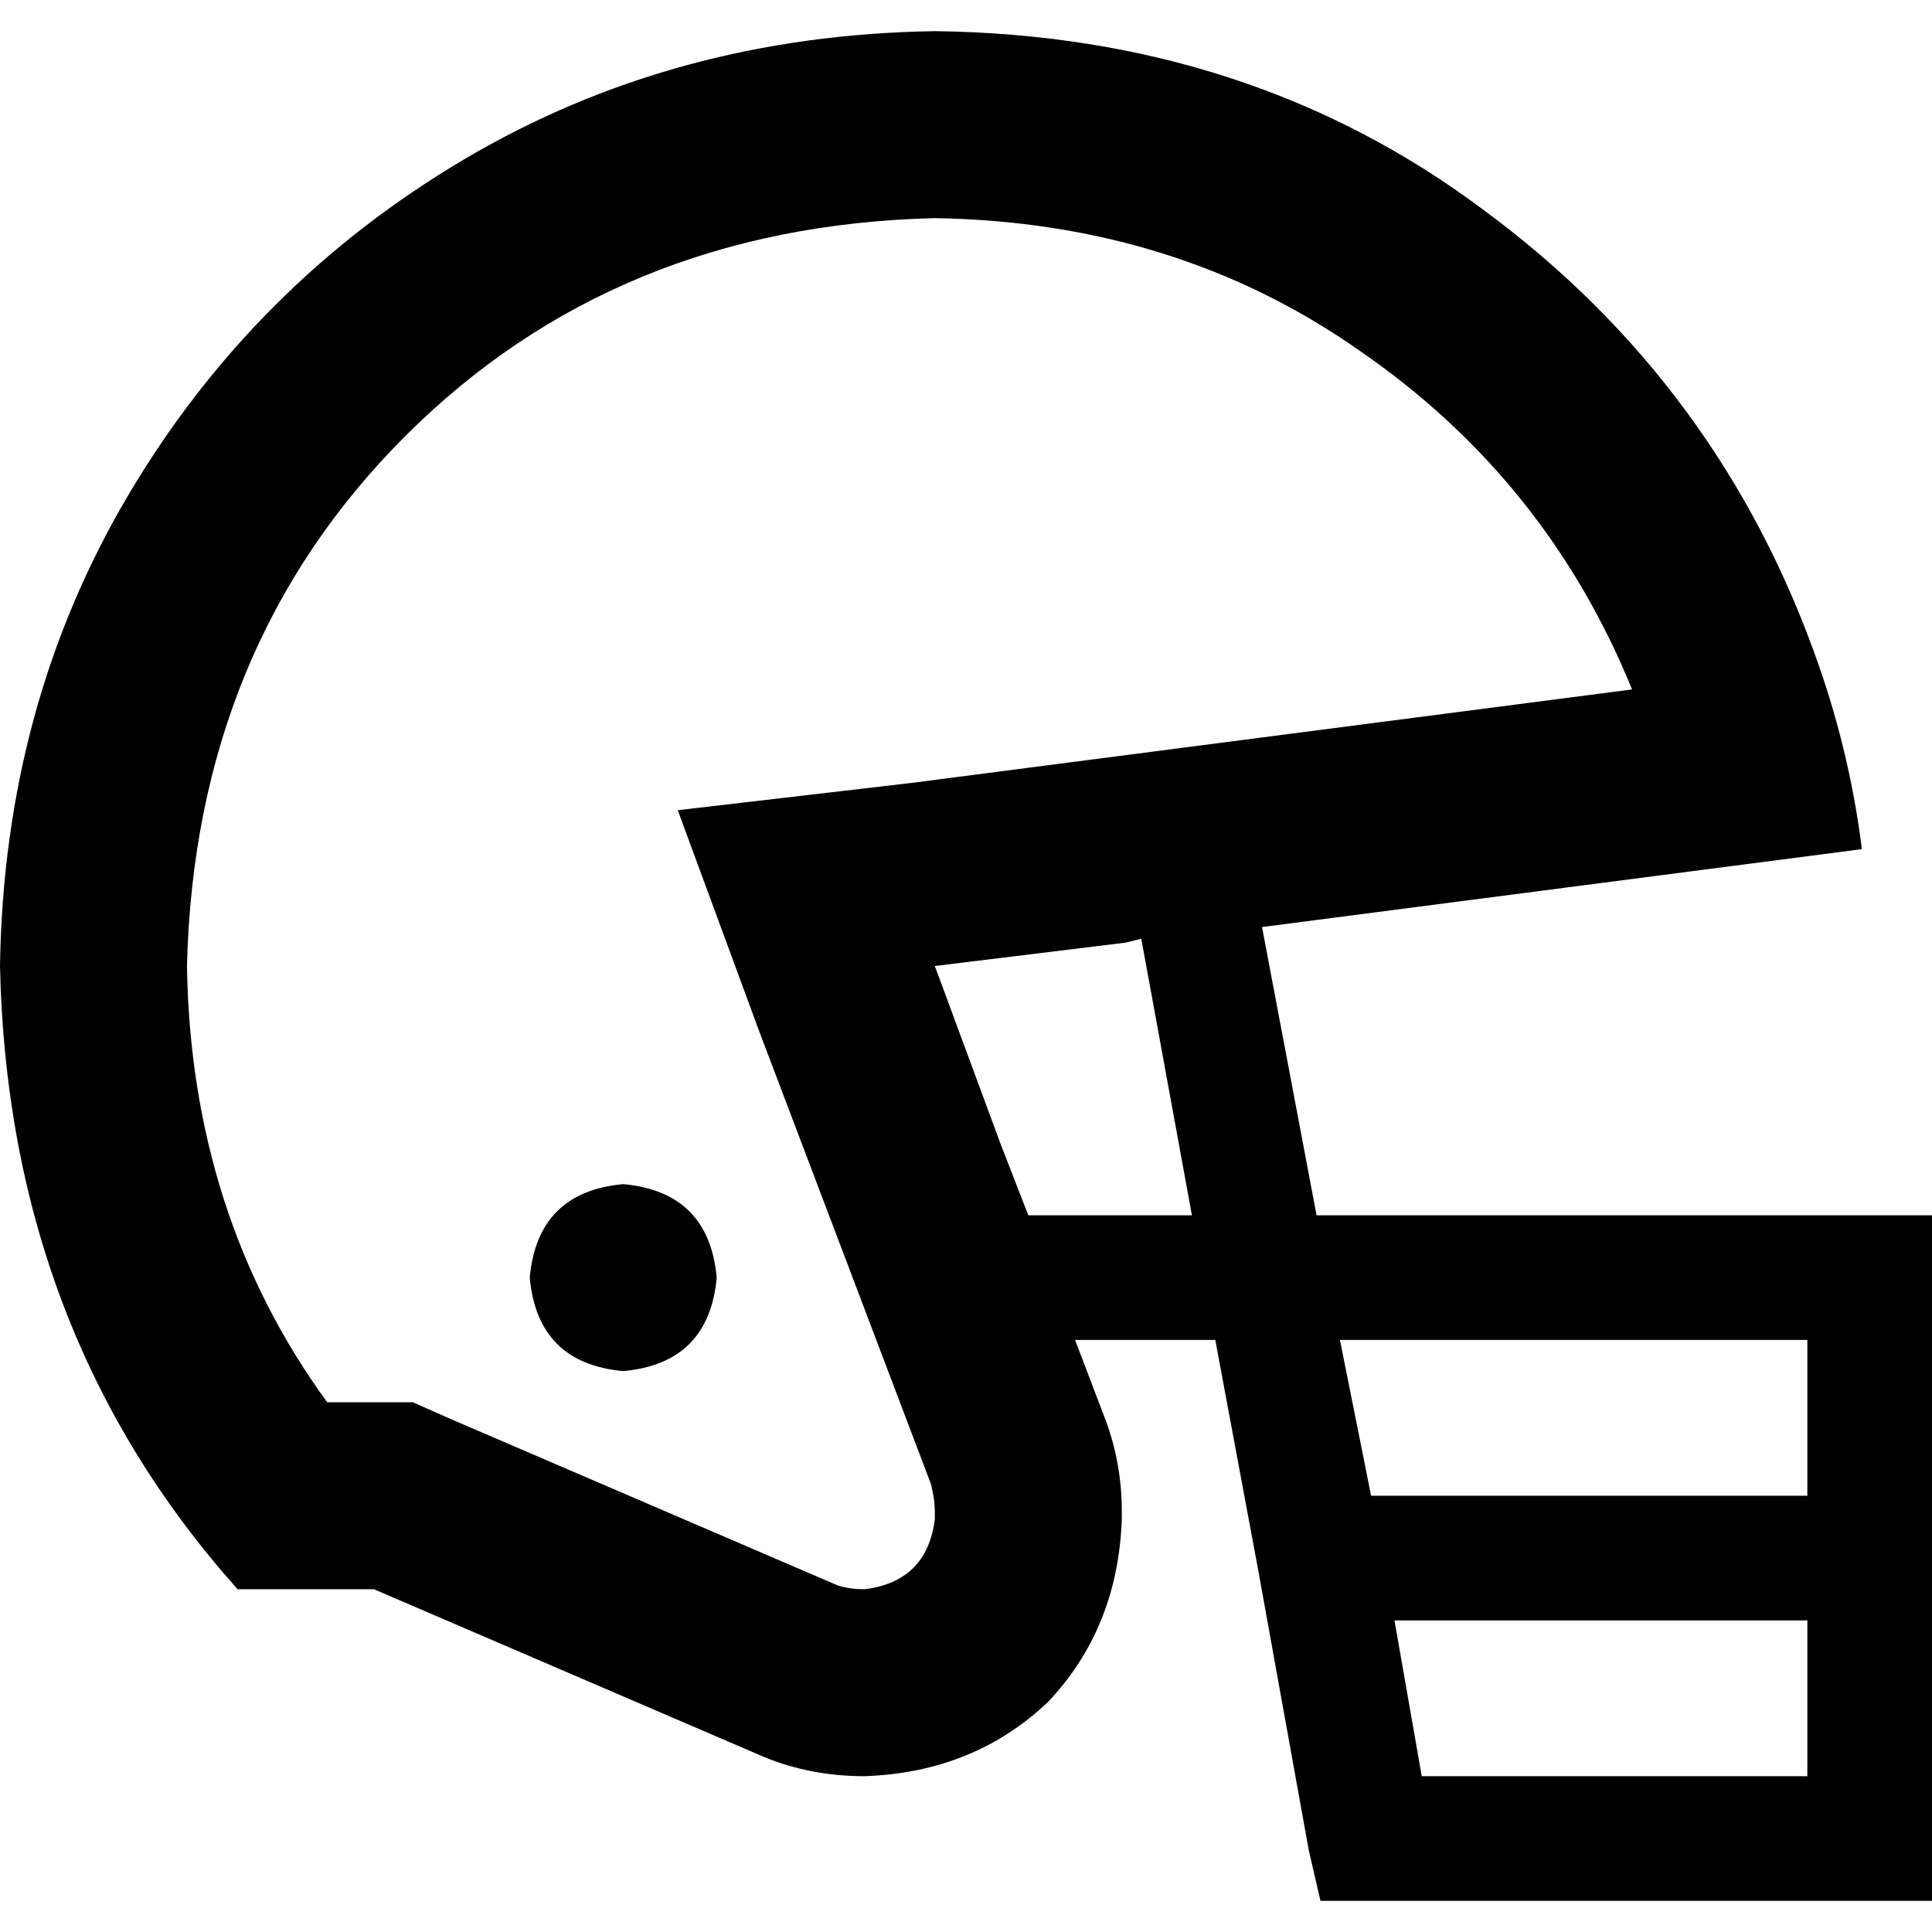 <svg xmlns="http://www.w3.org/2000/svg" viewBox="0 0 512 512">
  <path d="M 298.323 249.806 L 247.742 256 L 265.29 303.484 L 272.516 322.065 L 315.871 322.065 L 302.452 248.774 L 298.323 249.806 L 298.323 249.806 Z M 493.419 225.032 L 334.452 245.677 L 348.903 322.065 L 495.484 322.065 L 512 322.065 L 512 338.581 L 512 412.903 L 512 487.226 L 512 503.742 L 495.484 503.742 L 363.355 503.742 L 349.935 503.742 L 346.839 490.323 L 333.419 416 L 322.065 355.097 L 284.903 355.097 L 293.161 376.774 Q 297.29 388.129 297.29 400.516 L 297.29 402.581 Q 296.258 431.484 277.677 451.097 Q 258.065 469.677 229.161 470.71 Q 214.71 470.71 202.323 465.548 L 99.097 421.161 L 62.968 421.161 Q 2.065 353.032 0 256 Q 1.032 186.839 34.065 131.097 Q 67.097 75.355 122.839 42.323 Q 178.581 9.29 247.742 8.258 Q 331.355 9.29 393.29 55.742 Q 456.258 102.194 482.065 176.516 Q 490.323 200.258 493.419 225.032 L 493.419 225.032 L 493.419 225.032 Z M 86.71 371.613 L 99.097 371.613 L 109.419 371.613 L 118.71 375.742 L 221.935 420.129 Q 225.032 421.161 229.161 421.161 Q 245.677 419.097 247.742 402.581 L 247.742 400.516 Q 247.742 397.419 246.71 393.29 L 201.29 273.548 L 179.613 214.71 L 241.548 207.484 L 432.516 182.71 Q 409.806 126.968 360.258 92.903 Q 311.742 58.839 247.742 57.806 Q 163.097 59.871 107.355 115.613 Q 51.613 171.355 49.548 256 Q 50.581 322.065 86.71 371.613 L 86.71 371.613 Z M 355.097 355.097 L 363.355 396.387 L 478.968 396.387 L 478.968 355.097 L 355.097 355.097 L 355.097 355.097 Z M 478.968 429.419 L 369.548 429.419 L 376.774 470.71 L 478.968 470.71 L 478.968 429.419 L 478.968 429.419 Z M 165.161 313.806 Q 187.871 315.871 189.935 338.581 Q 187.871 361.29 165.161 363.355 Q 142.452 361.29 140.387 338.581 Q 142.452 315.871 165.161 313.806 L 165.161 313.806 Z" />
</svg>